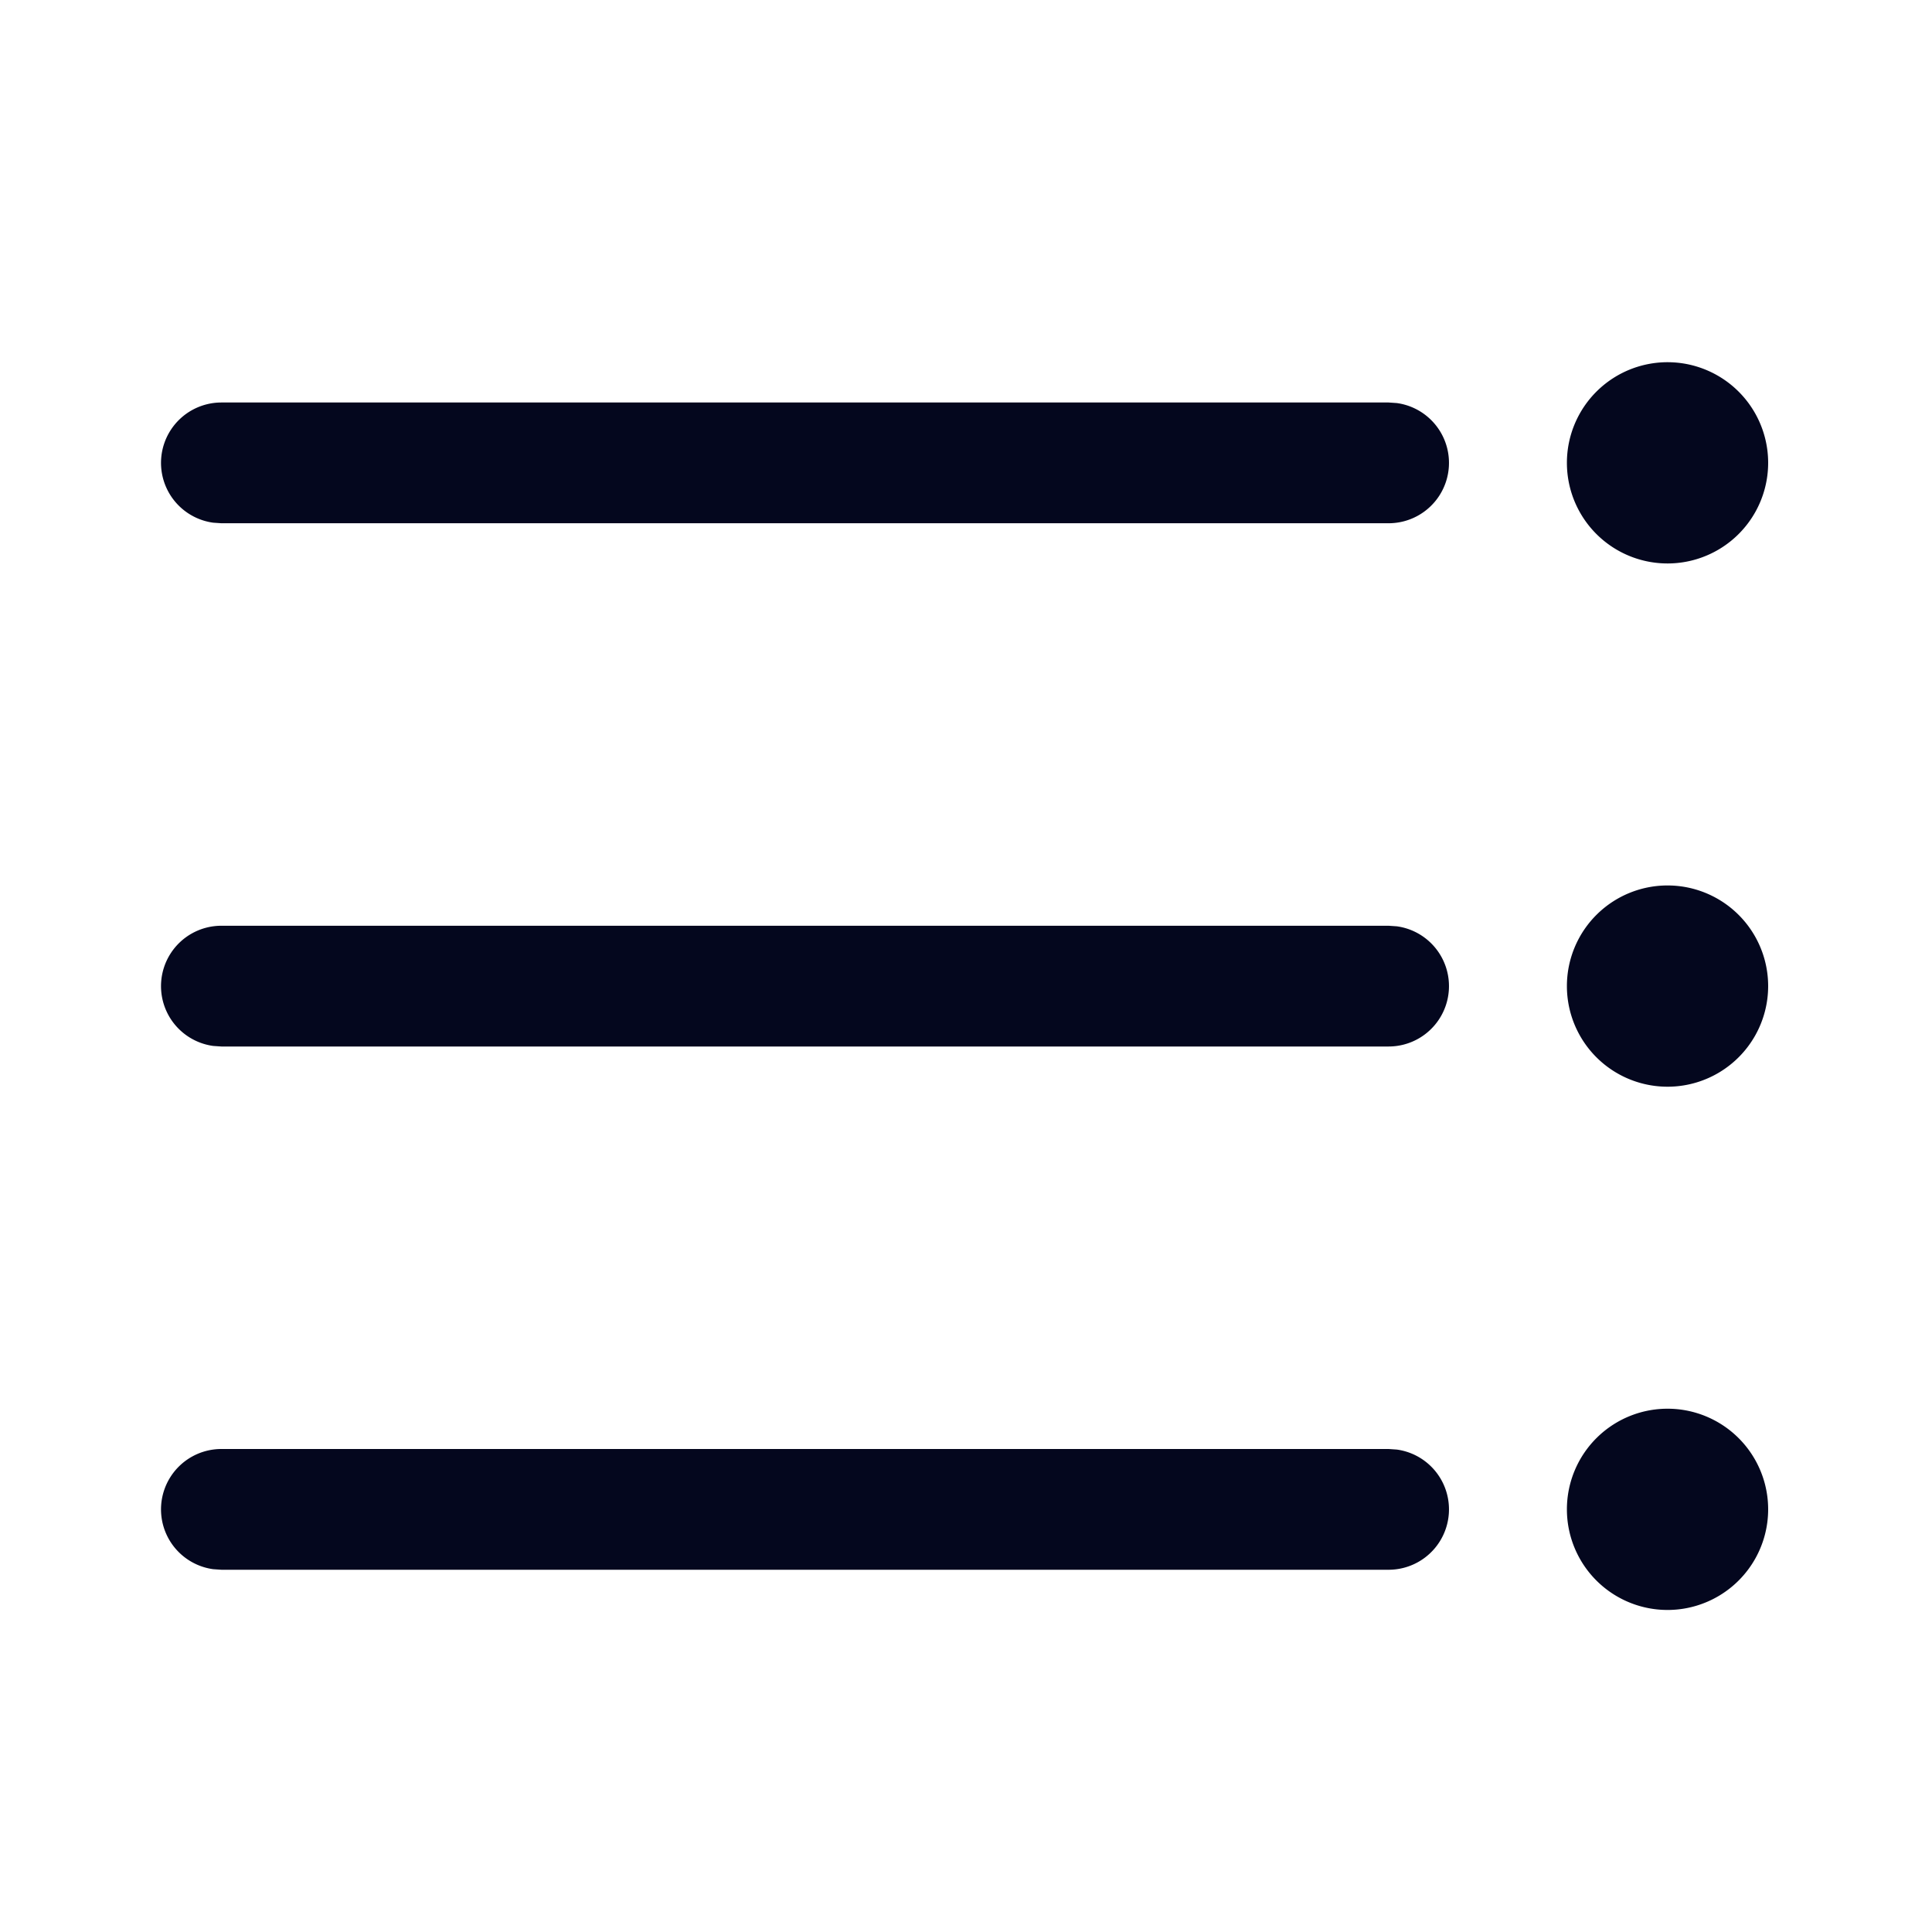 <svg xmlns="http://www.w3.org/2000/svg" width="24" height="24" fill="none"><path fill="#04071E" d="M20.75 17.5a1.25 1.25 0 1 0 0 2.499 1.25 1.25 0 0 0 0-2.499m-3.5.5H2.75a.75.75 0 0 0-.102 1.493l.102.007h14.5a.75.75 0 0 0 .102-1.493zm3.5-7a1.25 1.25 0 1 0 0 2.499 1.25 1.25 0 0 0 0-2.499m-3.5.5H2.75a.75.75 0 0 0-.102 1.493L2.75 13h14.5a.75.75 0 0 0 .102-1.493zm3.5-7a1.25 1.25 0 1 0 0 2.499 1.25 1.25 0 0 0 0-2.499m-3.5.5H2.75a.75.75 0 0 0-.102 1.493l.102.007h14.5a.75.75 0 0 0 .102-1.493z"/></svg>